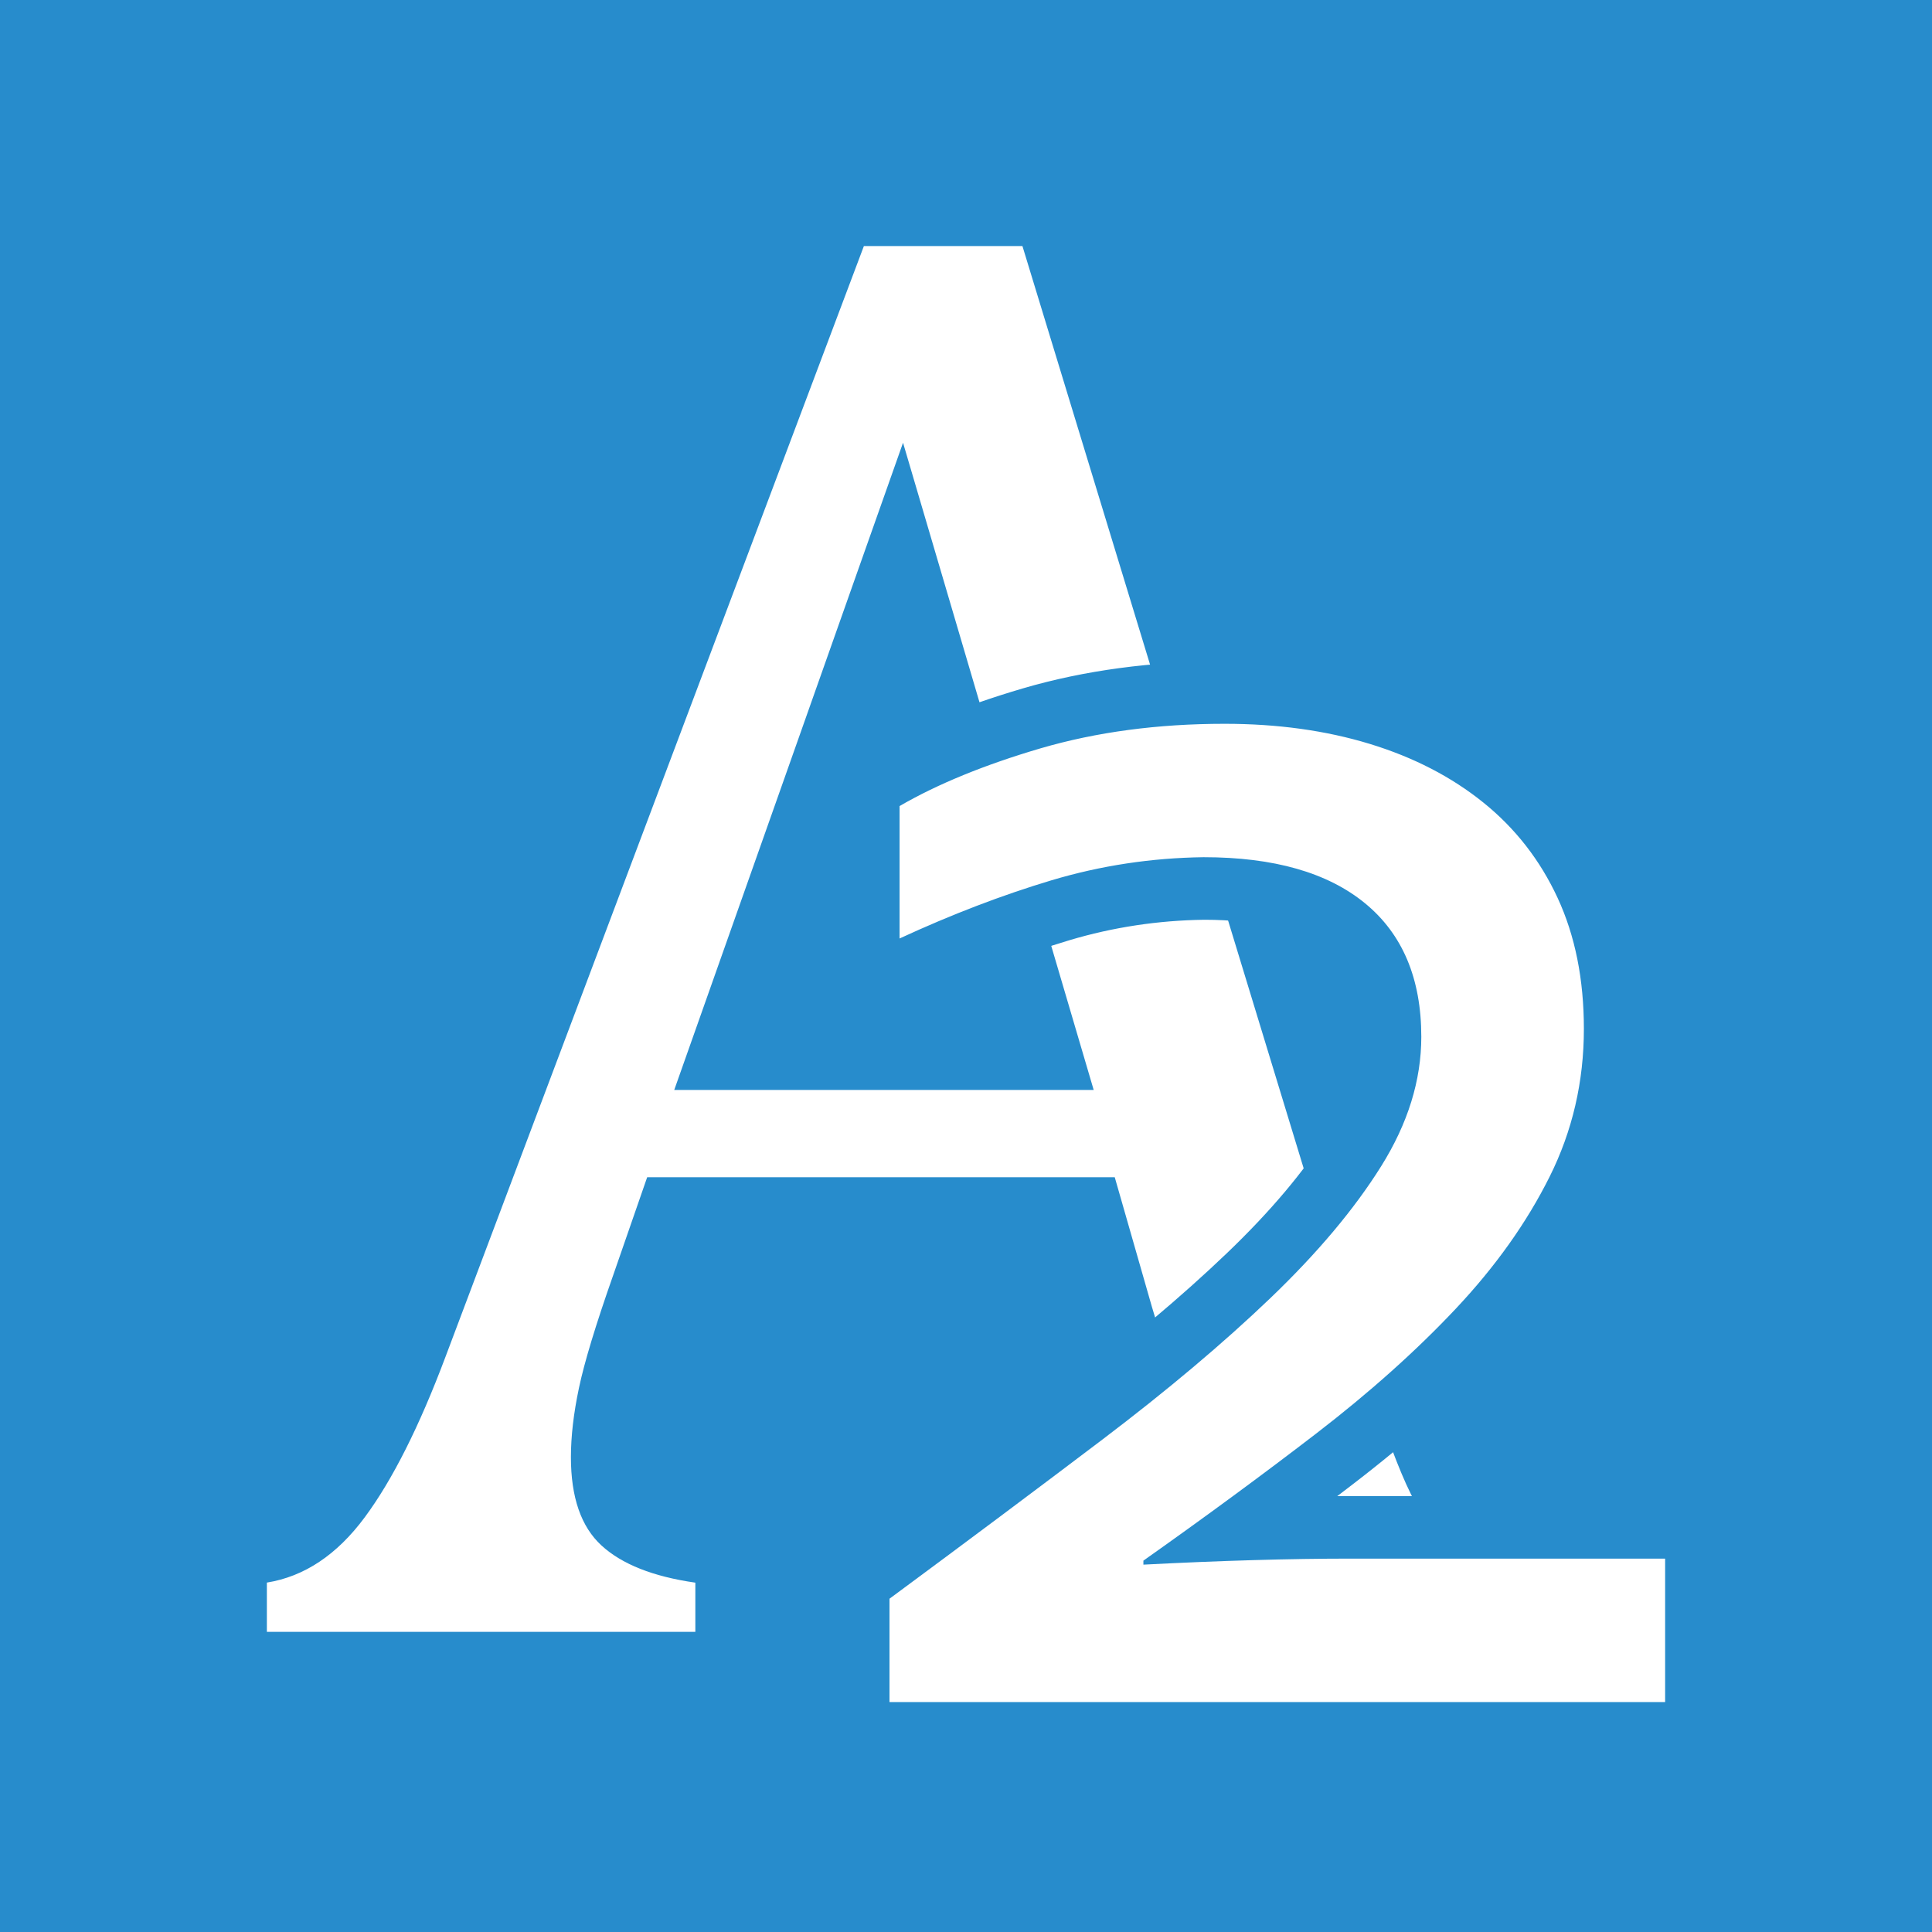 <?xml version="1.0" encoding="utf-8"?>
<!-- Generator: Adobe Illustrator 17.0.0, SVG Export Plug-In . SVG Version: 6.00 Build 0)  -->
<!DOCTYPE svg PUBLIC "-//W3C//DTD SVG 1.1//EN" "http://www.w3.org/Graphics/SVG/1.1/DTD/svg11.dtd">
<svg version="1.1" id="Слой_1" xmlns="http://www.w3.org/2000/svg" xmlns:xlink="http://www.w3.org/1999/xlink" x="0px" y="0px"
	 width="61.796px" height="61.796px" viewBox="0 0 61.796 61.796" enable-background="new 0 0 61.796 61.796" xml:space="preserve">
<g>
	<g>
		<rect x="0" y="0" fill="#278CCC" width="61.796" height="61.796"/>
		<g>
			<g>
				<g>
					<g>
						<path fill="#FFFFFF" d="M32.891,53.193v-3.392l0.804-0.161c1.221-0.244,1.841-0.474,2.147-0.624
							c0.34-0.166,0.582-0.384,0.738-0.664c0.169-0.303,0.259-0.772,0.259-1.358c0-0.658-0.08-1.385-0.237-2.161
							c-0.165-0.813-0.405-1.736-0.714-2.745l-0.984-3.434H21.411l-0.857,2.474c-0.541,1.539-0.896,2.706-1.058,3.473
							c-0.156,0.739-0.235,1.415-0.235,2.009c0,0.986,0.22,1.688,0.655,2.087c0.498,0.458,1.328,0.772,2.466,0.935l0.859,0.123
							v3.439H7.536v-3.425l0.841-0.135c0.939-0.15,1.751-0.705,2.484-1.694c0.829-1.118,1.653-2.764,2.451-4.892L26.94,6.87h6.504
							l11.127,36.494c0.499,1.621,0.943,2.867,1.319,3.7c0.335,0.744,0.731,1.32,1.178,1.715c0.431,0.383,1.055,0.675,1.854,0.87
							l0.763,0.187v3.357H32.891z M33.645,33.862l-4.848-16.456L22.98,33.862H33.645z"/>
						<path fill="#278CCC" d="M32.703,7.87l10.912,35.786c0.514,1.669,0.968,2.942,1.364,3.819c0.396,0.877,0.872,1.562,1.428,2.054
							c0.556,0.493,1.316,0.856,2.279,1.091v1.573H33.891V50.62c1.07-0.214,1.866-0.449,2.391-0.706
							c0.524-0.257,0.915-0.615,1.171-1.075c0.257-0.46,0.385-1.075,0.385-1.845c0-0.727-0.086-1.514-0.257-2.359
							c-0.171-0.845-0.417-1.792-0.738-2.84l-1.187-4.14H20.7l-1.091,3.145c-0.557,1.584-0.92,2.782-1.091,3.595
							c-0.172,0.814-0.257,1.551-0.257,2.215c0,1.284,0.326,2.225,0.979,2.824c0.653,0.599,1.653,0.995,3.001,1.188v1.573H8.536
							V50.62c1.198-0.193,2.241-0.888,3.129-2.086c0.888-1.198,1.749-2.91,2.584-5.135L27.632,7.87H32.703 M21.566,34.862h13.416
							l-6.098-20.701L21.566,34.862 M34.184,5.87h-1.481h-5.071h-1.384l-0.488,1.295L12.377,42.694
							c-0.766,2.043-1.546,3.606-2.319,4.65c-0.57,0.769-1.171,1.195-1.84,1.302l-1.683,0.27v1.704v1.573v2h2H22.24h2v-2V50.62
							v-1.735l-1.717-0.245c-1.226-0.175-1.736-0.502-1.931-0.68c-0.211-0.194-0.332-0.686-0.332-1.351
							c0-0.523,0.072-1.13,0.214-1.802c0.152-0.725,0.496-1.85,1.021-3.344l0.627-1.808h12.026l0.772,2.691
							c0.31,1.015,0.543,1.907,0.701,2.687c0.144,0.711,0.217,1.371,0.217,1.962c0,0.604-0.11,0.831-0.131,0.871
							c-0.024,0.044-0.08,0.144-0.305,0.254c-0.207,0.101-0.731,0.307-1.903,0.541l-1.608,0.321v1.64v1.573v2h2h14.796h2v-2V50.62
							V49.05l-1.526-0.372c-0.63-0.154-1.124-0.377-1.427-0.646c-0.342-0.302-0.654-0.765-0.931-1.378
							c-0.36-0.796-0.789-2.002-1.276-3.586L34.616,7.287L34.184,5.87L34.184,5.87z M24.395,32.862l4.316-12.211l3.597,12.211
							H24.395L24.395,32.862z"/>
					</g>
				</g>
			</g>
			<g>
				<g>
					<g>
						<path fill="#FFFFFF" d="M27.451,55.444v-4.811l0.406-0.3c2.457-1.815,4.722-3.51,6.794-5.079
							c2.034-1.541,3.813-3.038,5.289-4.451c1.441-1.38,2.581-2.734,3.39-4.028c0.751-1.201,1.132-2.416,1.132-3.609
							c0-1.561-0.468-2.705-1.432-3.497c-1.01-0.829-2.535-1.249-4.533-1.249c-1.555,0.021-3.099,0.255-4.576,0.696
							c-1.522,0.457-3.114,1.066-4.729,1.812l-1.419,0.655v-6.376l0.499-0.289c1.281-0.742,2.872-1.395,4.729-1.94
							c1.872-0.549,3.948-0.827,6.171-0.827c1.78,0,3.439,0.23,4.931,0.686c1.519,0.464,2.855,1.155,3.973,2.055
							c1.139,0.917,2.032,2.064,2.654,3.408c0.619,1.336,0.932,2.887,0.932,4.608c0,1.84-0.405,3.583-1.204,5.181
							c-0.773,1.547-1.838,3.048-3.167,4.459c-1.298,1.38-2.842,2.76-4.588,4.104c-0.964,0.74-1.974,1.497-3.02,2.263
							c1.255-0.04,2.437-0.061,3.533-0.061H54.26v6.59H27.451z"/>
						<path fill="#278CCC" d="M39.171,23.151c1.69,0,3.236,0.214,4.639,0.642c1.402,0.428,2.615,1.054,3.637,1.878
							c1.023,0.824,1.814,1.841,2.374,3.049c0.56,1.209,0.84,2.605,0.84,4.188c0,1.69-0.366,3.269-1.098,4.734
							c-0.732,1.466-1.732,2.872-3.001,4.22c-1.269,1.348-2.759,2.68-4.47,3.996c-1.712,1.316-3.552,2.669-5.52,4.06v0.128
							c2.461-0.128,4.675-0.193,6.644-0.193H53.26v4.589H28.451v-3.306c2.46-1.818,4.728-3.514,6.804-5.087
							c2.075-1.573,3.867-3.081,5.376-4.526c1.508-1.444,2.69-2.851,3.546-4.22c0.856-1.369,1.284-2.749,1.284-4.14
							c0-1.862-0.599-3.284-1.797-4.269c-1.198-0.984-2.92-1.476-5.167-1.476c-1.669,0.022-3.289,0.268-4.862,0.738
							c-1.572,0.471-3.193,1.091-4.862,1.862v-4.236c1.219-0.706,2.723-1.321,4.509-1.846
							C35.068,23.414,37.031,23.151,39.171,23.151 M39.171,21.151c-2.32,0-4.491,0.292-6.452,0.867
							c-1.933,0.568-3.598,1.252-4.949,2.034l-0.998,0.578v1.153v4.236v3.126l2.838-1.31c1.573-0.726,3.12-1.319,4.598-1.762
							c1.387-0.415,2.839-0.635,4.314-0.654c1.734,0,3.046,0.344,3.872,1.022c0.458,0.376,1.066,1.067,1.066,2.723
							c0,1.018-0.32,2.025-0.98,3.08c-0.764,1.222-1.851,2.512-3.234,3.836c-1.447,1.385-3.197,2.857-5.201,4.376
							c-2.086,1.58-4.369,3.287-6.785,5.072l-0.811,0.6v1.009v3.306v2h2H53.26h2v-2v-4.589v-2h-2H43.215
							c-0.146,0-0.293,0-0.442,0.001c0.181-0.138,0.36-0.275,0.537-0.411c1.788-1.374,3.371-2.791,4.708-4.211
							c1.397-1.484,2.518-3.065,3.334-4.698c0.868-1.738,1.309-3.631,1.309-5.627c0-1.867-0.345-3.559-1.025-5.028
							c-0.687-1.485-1.674-2.752-2.934-3.766c-1.217-0.98-2.667-1.731-4.308-2.233C42.808,21.397,41.051,21.151,39.171,21.151
							L39.171,21.151z"/>
					</g>
				</g>
			</g>
		</g>
	</g>
</g>
</svg>
